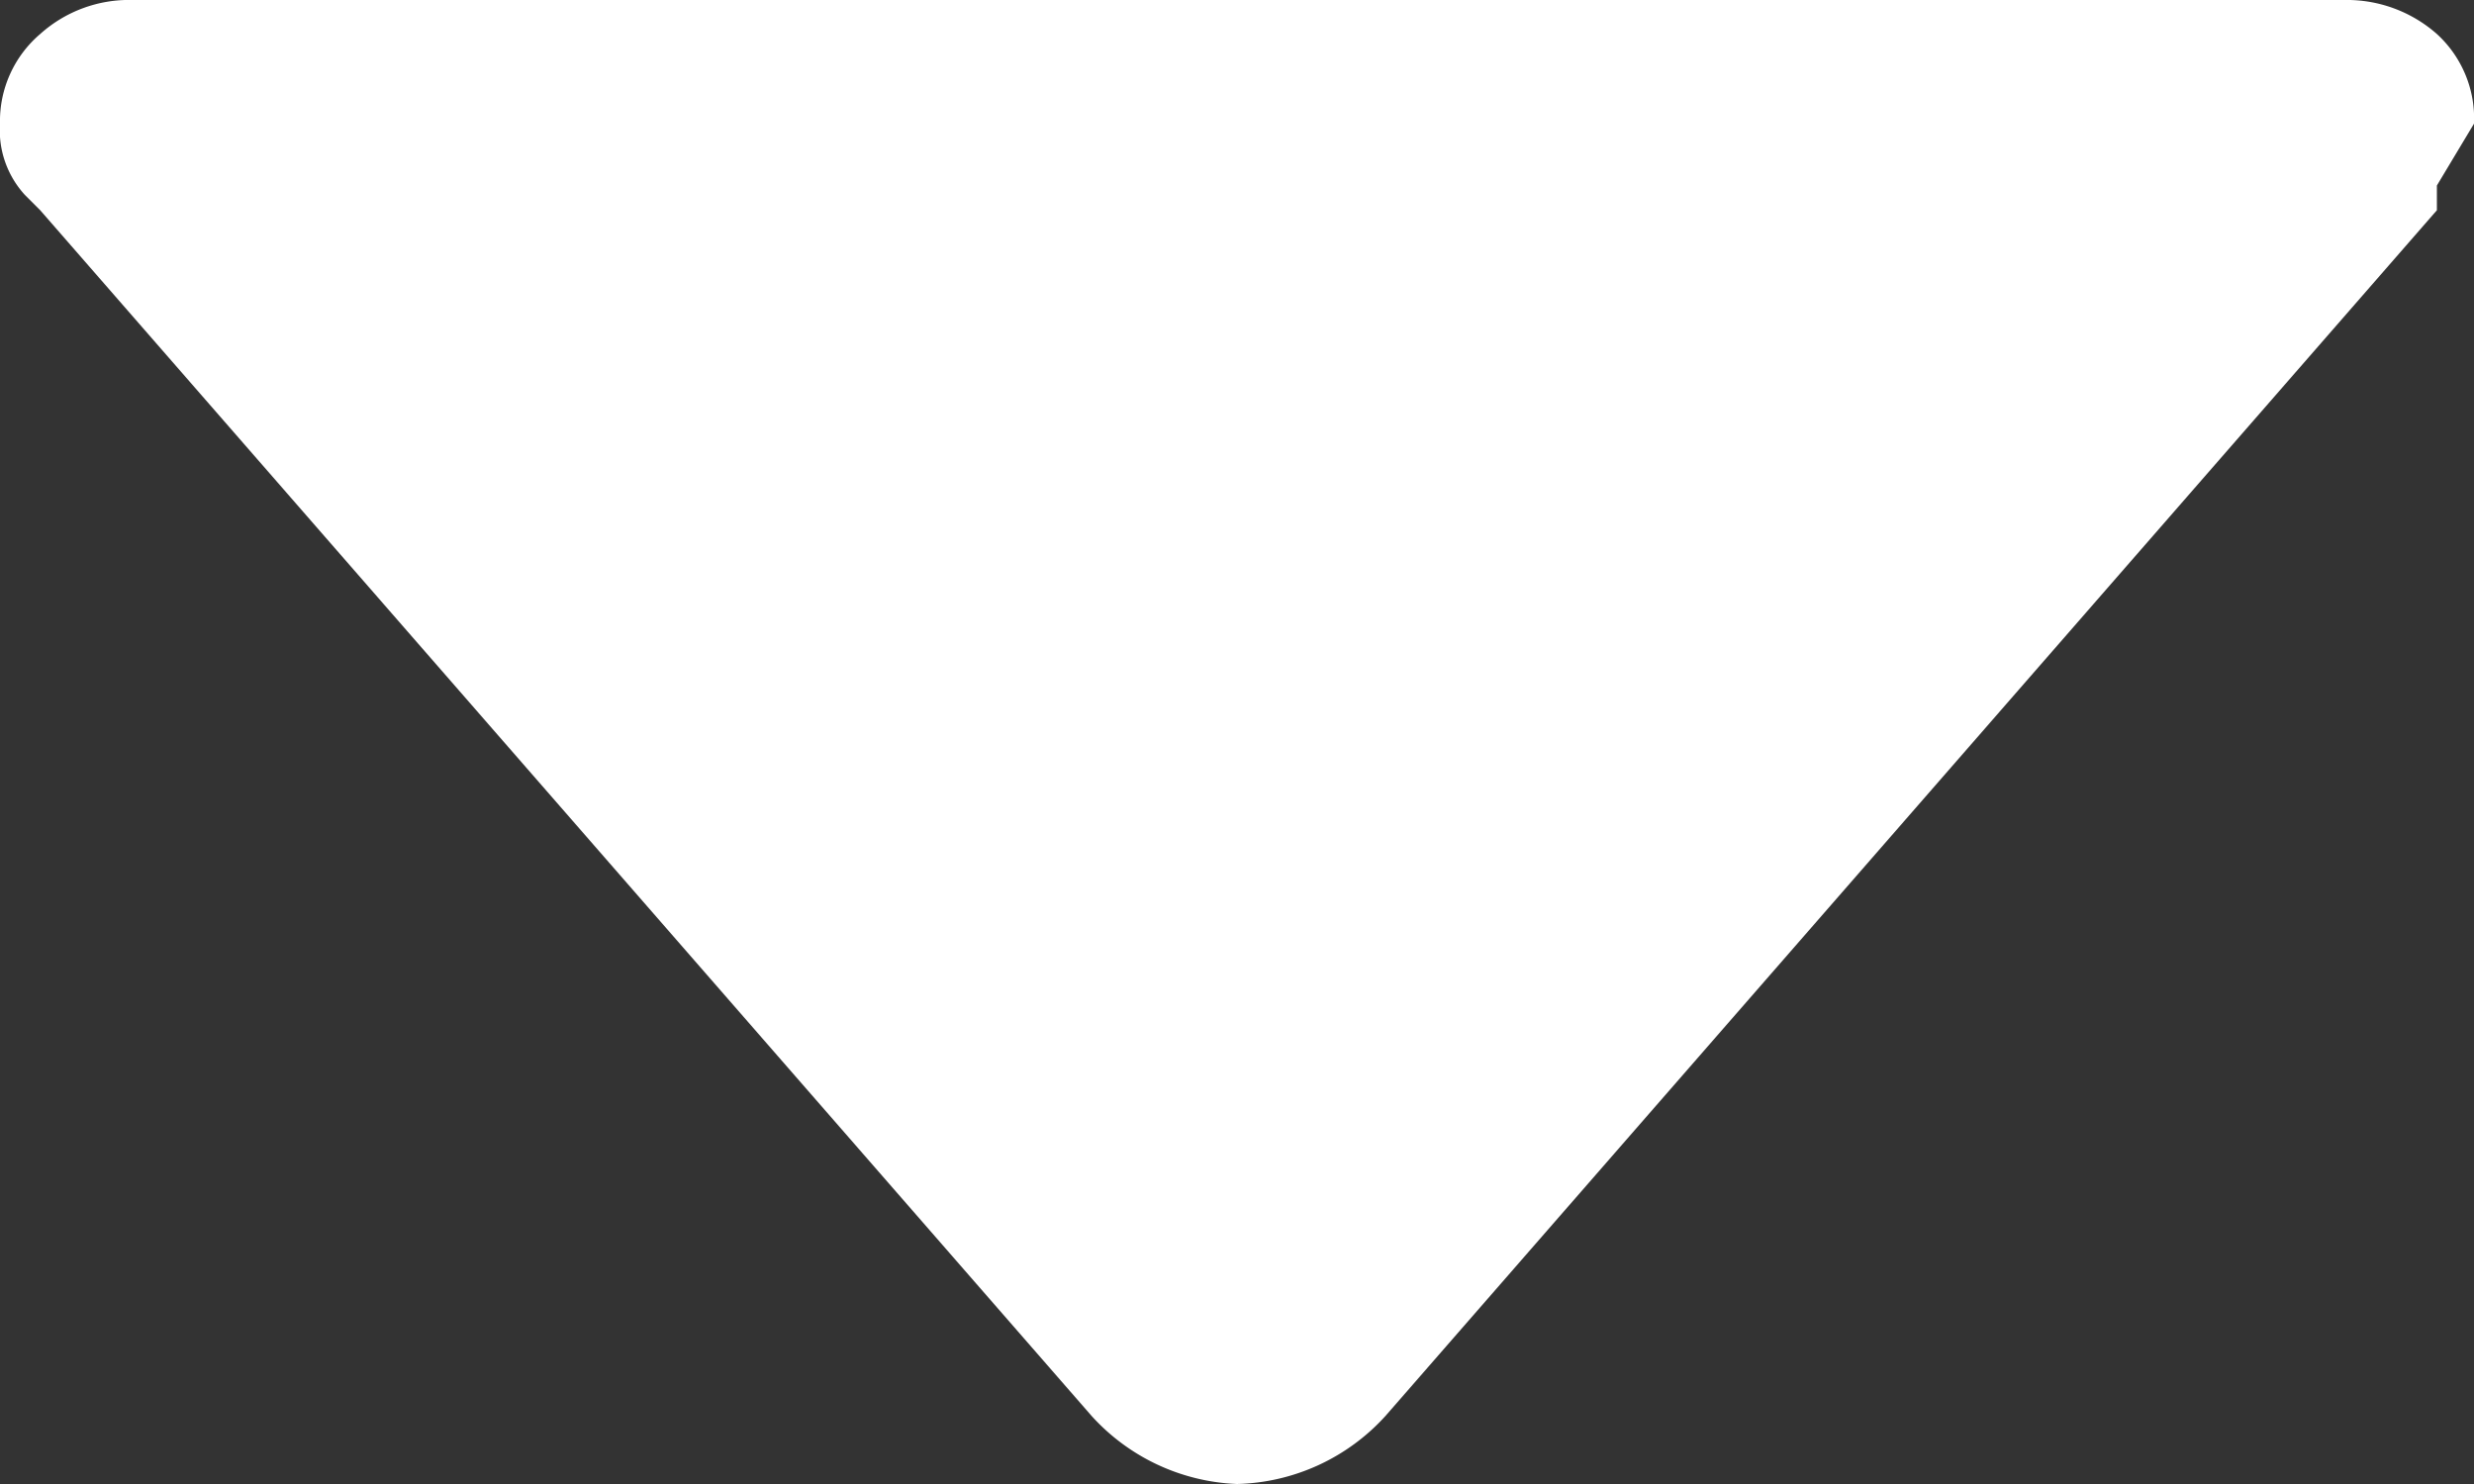 <svg xmlns="http://www.w3.org/2000/svg" viewBox="0 0 8 4.8">
  <rect x="0" y="0" width="8" height="4.8" fill="#333333" stroke="none"/>
  <path fill="#fff" d="M7.88.11a.44.44 0 0 0-.3-.11H.43a.43.43 0 0 0-.3.11A.37.37 0 0 0 0 .4a.31.31 0 0 0 .08.23l.05.05 3.4 3.9A.67.67 0 0 0 4 4.8a.67.67 0 0 0 .48-.22l3.4-3.9V.6L8 .4a.37.37 0 0 0-.12-.29z" data-name="Layer 1-2"/>
</svg>